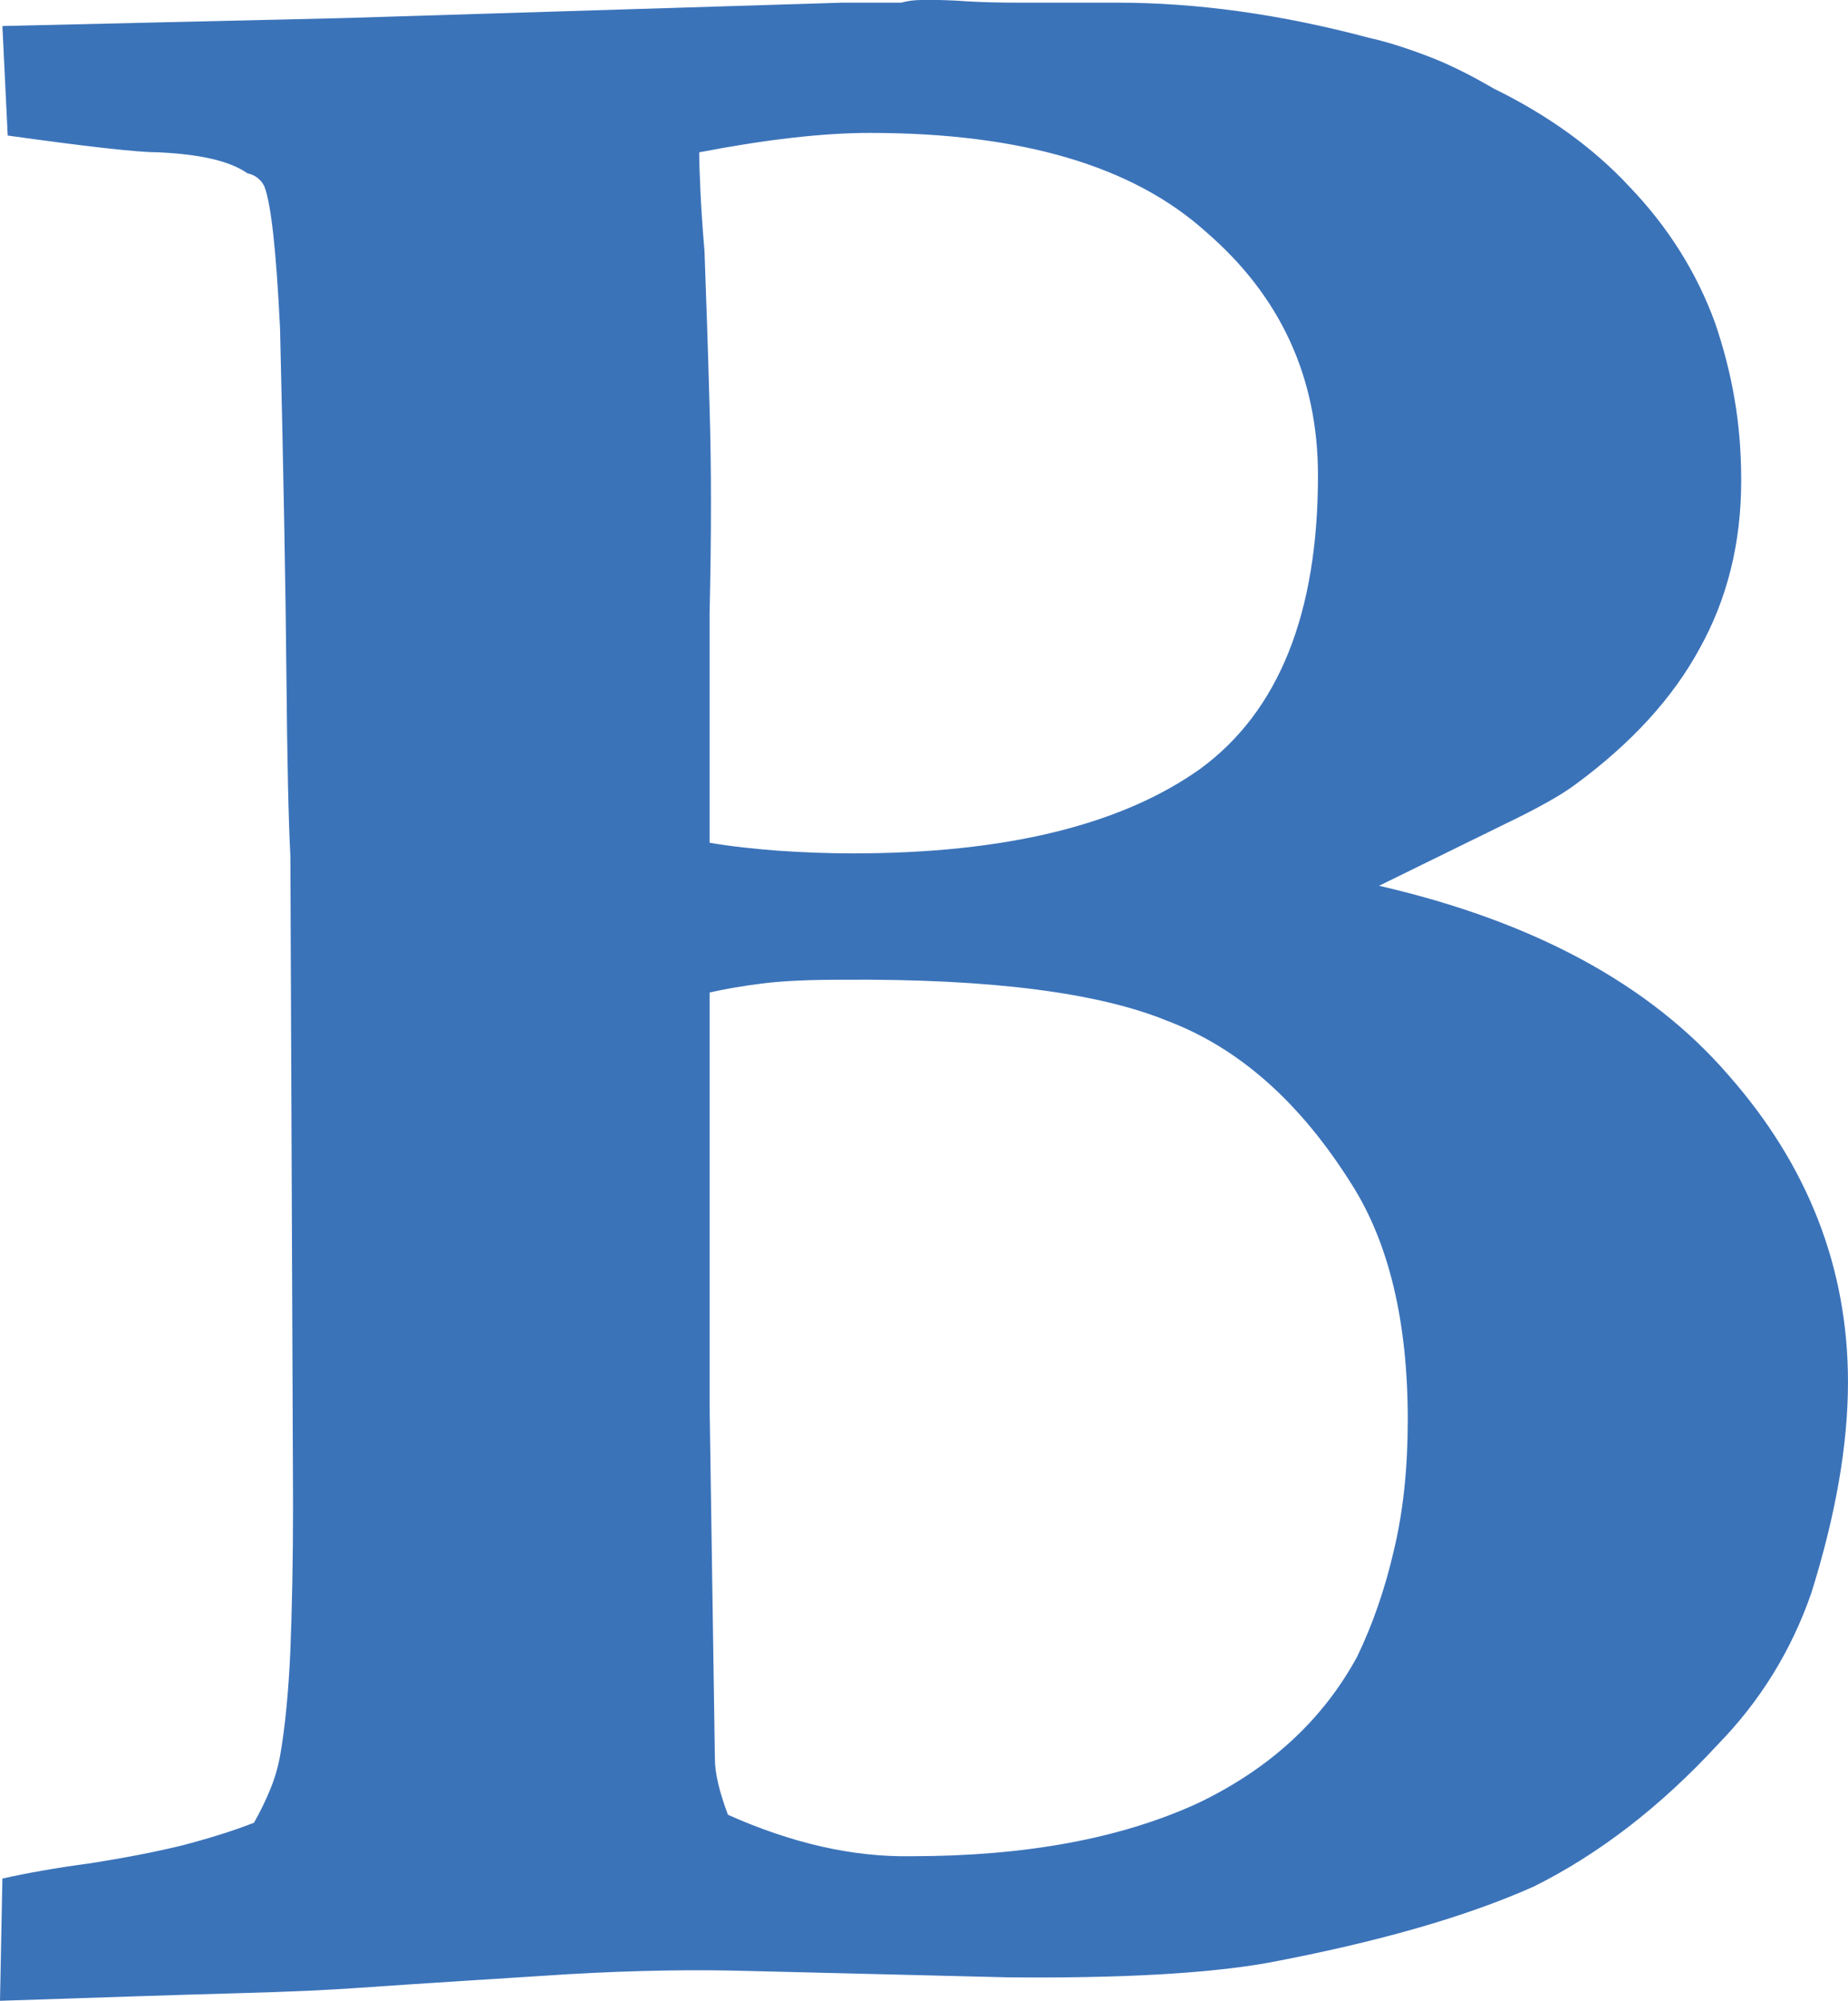 <svg xmlns="http://www.w3.org/2000/svg" width="67.93" height="73.52" viewBox="0 0 67.93 73.52" enable-background="new 0 0 67.93 73.52"><path d="M0 73.52l.088-4.492c.869-.195 1.953-.391 3.262-.566 1.24-.195 2.354-.41 3.32-.645 .977-.254 1.865-.527 2.666-.84 .254-.449 .459-.879 .615-1.27 .166-.41 .273-.801 .342-1.172 .186-1.055 .312-2.344 .381-3.887 .059-1.523 .098-3.32 .098-5.352l-.098-23.852c-.068-1.24-.117-3.457-.146-6.65s-.107-7.432-.234-12.734c-.138-2.802-.323-4.55-.577-5.214-.127-.254-.342-.42-.625-.479-.635-.449-1.738-.703-3.301-.771-.732 0-2.568-.205-5.508-.615l-.195-4.024 12.549-.293 18.33-.566h2.158c.254-.069 .498-.098 .742-.098h.645s.537 .01 1.025 .049c.498 .029 1.133 .049 1.895 .049h3.643c2.93 0 6.016 .43 9.238 1.289 .576 .127 1.25 .332 2.031 .625 .781 .283 1.641 .703 2.559 1.24 2.012 .986 3.672 2.188 4.98 3.594 1.436 1.494 2.49 3.174 3.164 5.029 .312 .918 .557 1.855 .713 2.793 .166 .947 .244 1.943 .244 2.998 0 2.295-.518 4.355-1.533 6.172-.986 1.816-2.51 3.477-4.551 4.98-.508 .381-1.367 .869-2.588 1.455l-4.639 2.275c5.684 1.309 9.961 3.627 12.832 6.947 2.93 3.32 4.404 7.09 4.404 11.289 0 2.305-.449 4.883-1.348 7.754-.732 2.109-1.875 3.965-3.438 5.566-2.109 2.285-4.365 4.023-6.758 5.215-2.49 1.113-5.762 2.051-9.814 2.812-2.227 .391-5.41 .566-9.521 .527l-9.531-.234c-2.012-.059-4.209-.02-6.602 .117-2.393 .156-5 .312-7.803 .508-.801 .059-2.285 .137-4.453 .195s-5.057 .158-8.661 .276zm26.084-42.553c.801 .137 1.641 .225 2.52 .293 .879 .059 1.787 .098 2.754 .098 5.615 0 9.873-1.045 12.773-3.115 2.871-2.109 4.316-5.693 4.316-10.771 0-3.604-1.377-6.592-4.121-8.955-2.686-2.422-6.797-3.633-12.354-3.633-1.689 0-3.779 .234-6.27 .713 0 .381 .02 .889 .049 1.514 .029 .615 .078 1.328 .146 2.129 .059 1.621 .127 3.535 .186 5.723 .068 2.188 .068 4.707 0 7.588v8.416zm.195 33.666c0 .508 .156 1.191 .479 2.051 2.363 1.055 4.609 1.562 6.748 1.523 4.18 0 7.695-.645 10.537-1.953 2.607-1.25 4.561-3.027 5.84-5.371 .566-1.172 1.025-2.48 1.357-3.926 .342-1.426 .508-3.027 .508-4.785 0-3.594-.684-6.484-2.061-8.652-1.885-3.008-4.131-5-6.748-5.996-2.559-1.055-6.543-1.562-11.973-1.523-1.182 0-2.158 .039-2.939 .137s-1.426 .215-1.943 .332v15.175l.195 12.988z" fill="#3b73b9"/></svg>